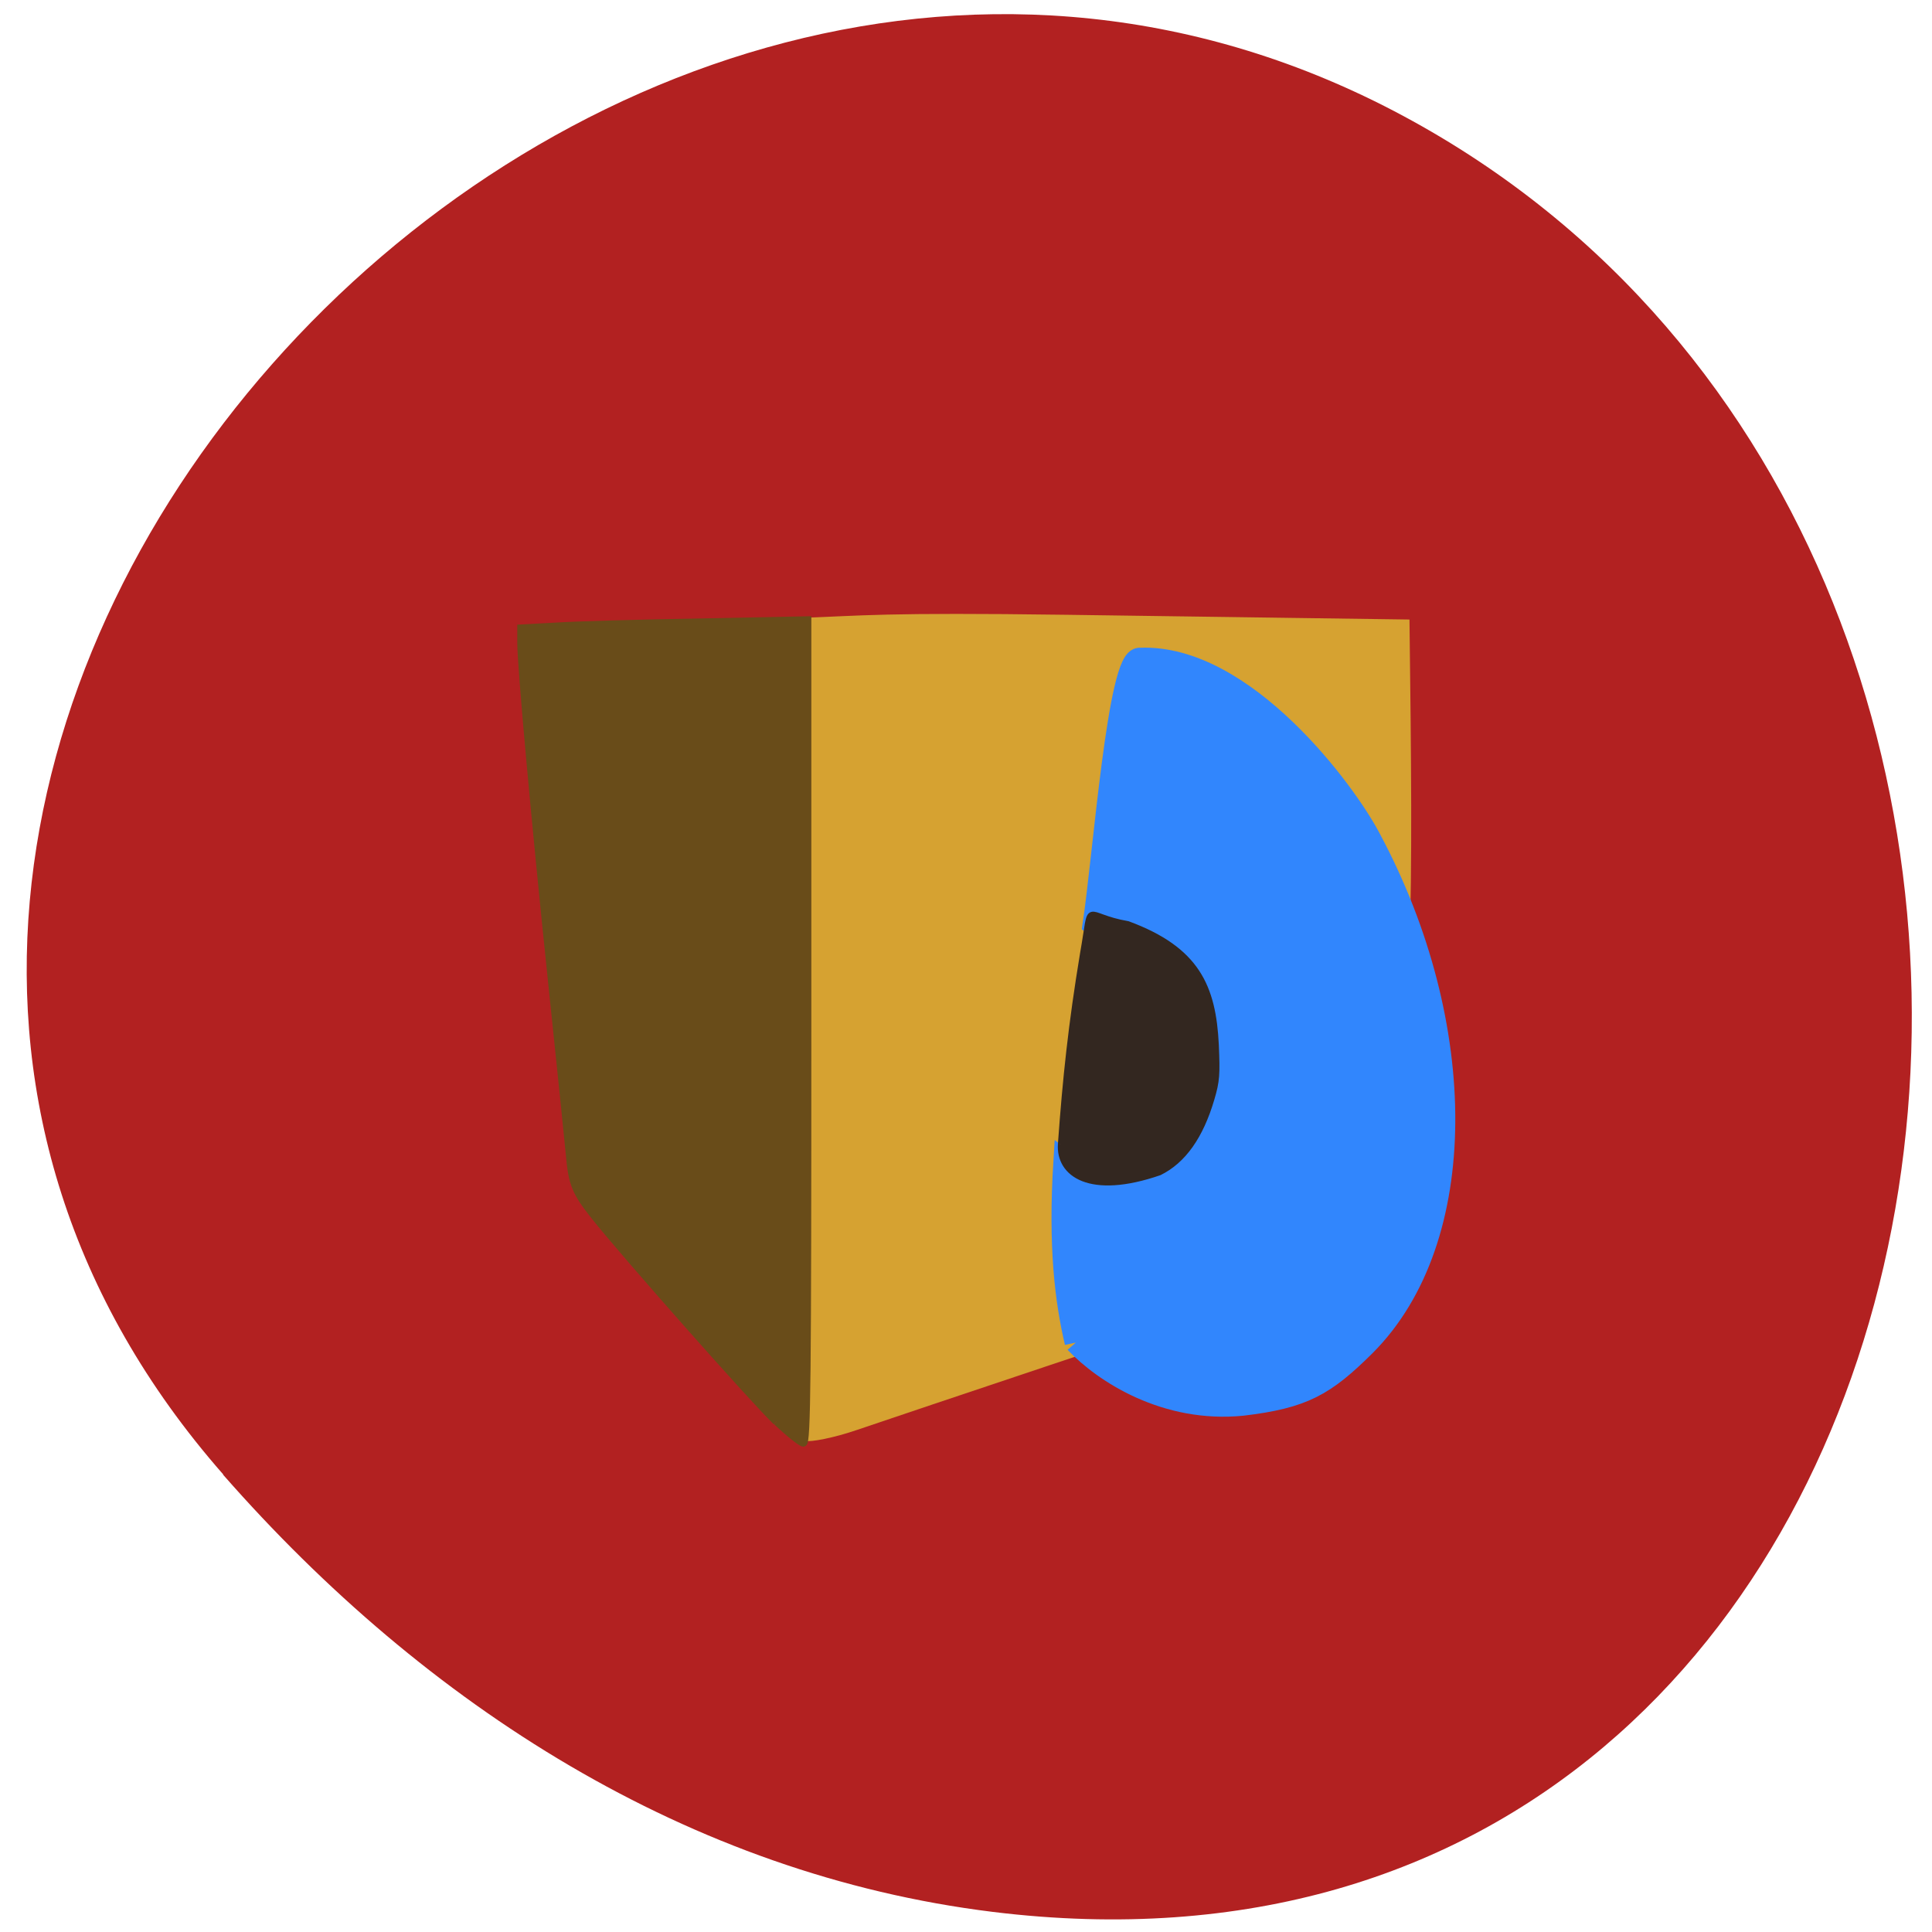 <svg xmlns="http://www.w3.org/2000/svg" viewBox="0 0 24 24"><path d="m 2.773 18.316 c -7.727 -8.805 4.461 -22.352 14.66 -16.875 c 10.313 5.539 7.566 23.867 -5.102 22.309 c -3.77 -0.465 -7.04 -2.559 -9.559 -5.43" fill="#b22121"/><path d="m 14.926 16.336 c -0.035 0 -3.645 1.211 -4.277 1.426 c -0.285 0.098 -0.578 0.156 -0.656 0.137 c -0.004 -2.625 -0.086 -8.109 -0.047 -10.223 c 0.762 -0.027 1.016 -0.07 3.297 -0.039 l 4.266 0.059 c 0.09 6.98 0.012 7.164 -2.582 8.641" fill="#d6a231"/><path d="m 137.94 184.39 c -1.752 -7.812 -2.995 -18.01 -2.034 -34.11 l 4.521 3.578 c 16.218 4.174 14.353 -2.445 23.282 -12.344 c -6.159 -20.812 -8.42 -24.688 -22.547 -35.779 c 1.865 -12.821 4.521 -50.806 8.363 -50.09 c 18.591 -0.775 36.9 24.986 41.36 33.99 c 17.857 34.944 17.97 75.43 -0.961 95.29 c -7.29 7.573 -11.08 9.839 -22.04 11.211 c -13.675 1.431 -24.751 -6.02 -29.95 -11.748" transform="matrix(0.069 0 0 0.066 3.848 4.508)" fill="#3186fd" stroke="#3186fd" stroke-width="4.063"/><g transform="scale(0.094)"><path d="m 102.58 187.88 c -2.833 -2.708 -19.792 -21.833 -24.04 -27.17 c -2.5 -3.167 -2.958 -4.25 -3.292 -8.167 c -0.167 -1.75 -1.208 -11.958 -2.333 -22.667 c -2.25 -21.5 -4.083 -41.875 -4.083 -44.917 v -1.958 l 4.625 -0.25 c 2.542 -0.167 11.08 -0.417 18.958 -0.542 l 14.333 -0.292 v 54.37 c 0 45.958 -0.083 54.42 -0.583 54.42 c -0.292 0 -1.917 -1.292 -3.542 -2.833" fill="#694c19" stroke="#694c19" stroke-width="0.949"/><path d="m 140.21 151.17 c 0.625 -8.708 1.375 -15.792 2.917 -25.12 c 1.333 -7.458 -0.167 -4.958 5.917 -3.917 c 9.125 3.375 11.25 8.292 11.625 15.958 c 0.167 3.875 0.125 4.75 -0.583 7.125 c -1.458 4.958 -3.75 8.167 -6.875 9.708 c -9.167 3.167 -13.292 0.208 -13 -3.75" fill="#332720" stroke="#332720" stroke-width="0.805"/></g></svg>